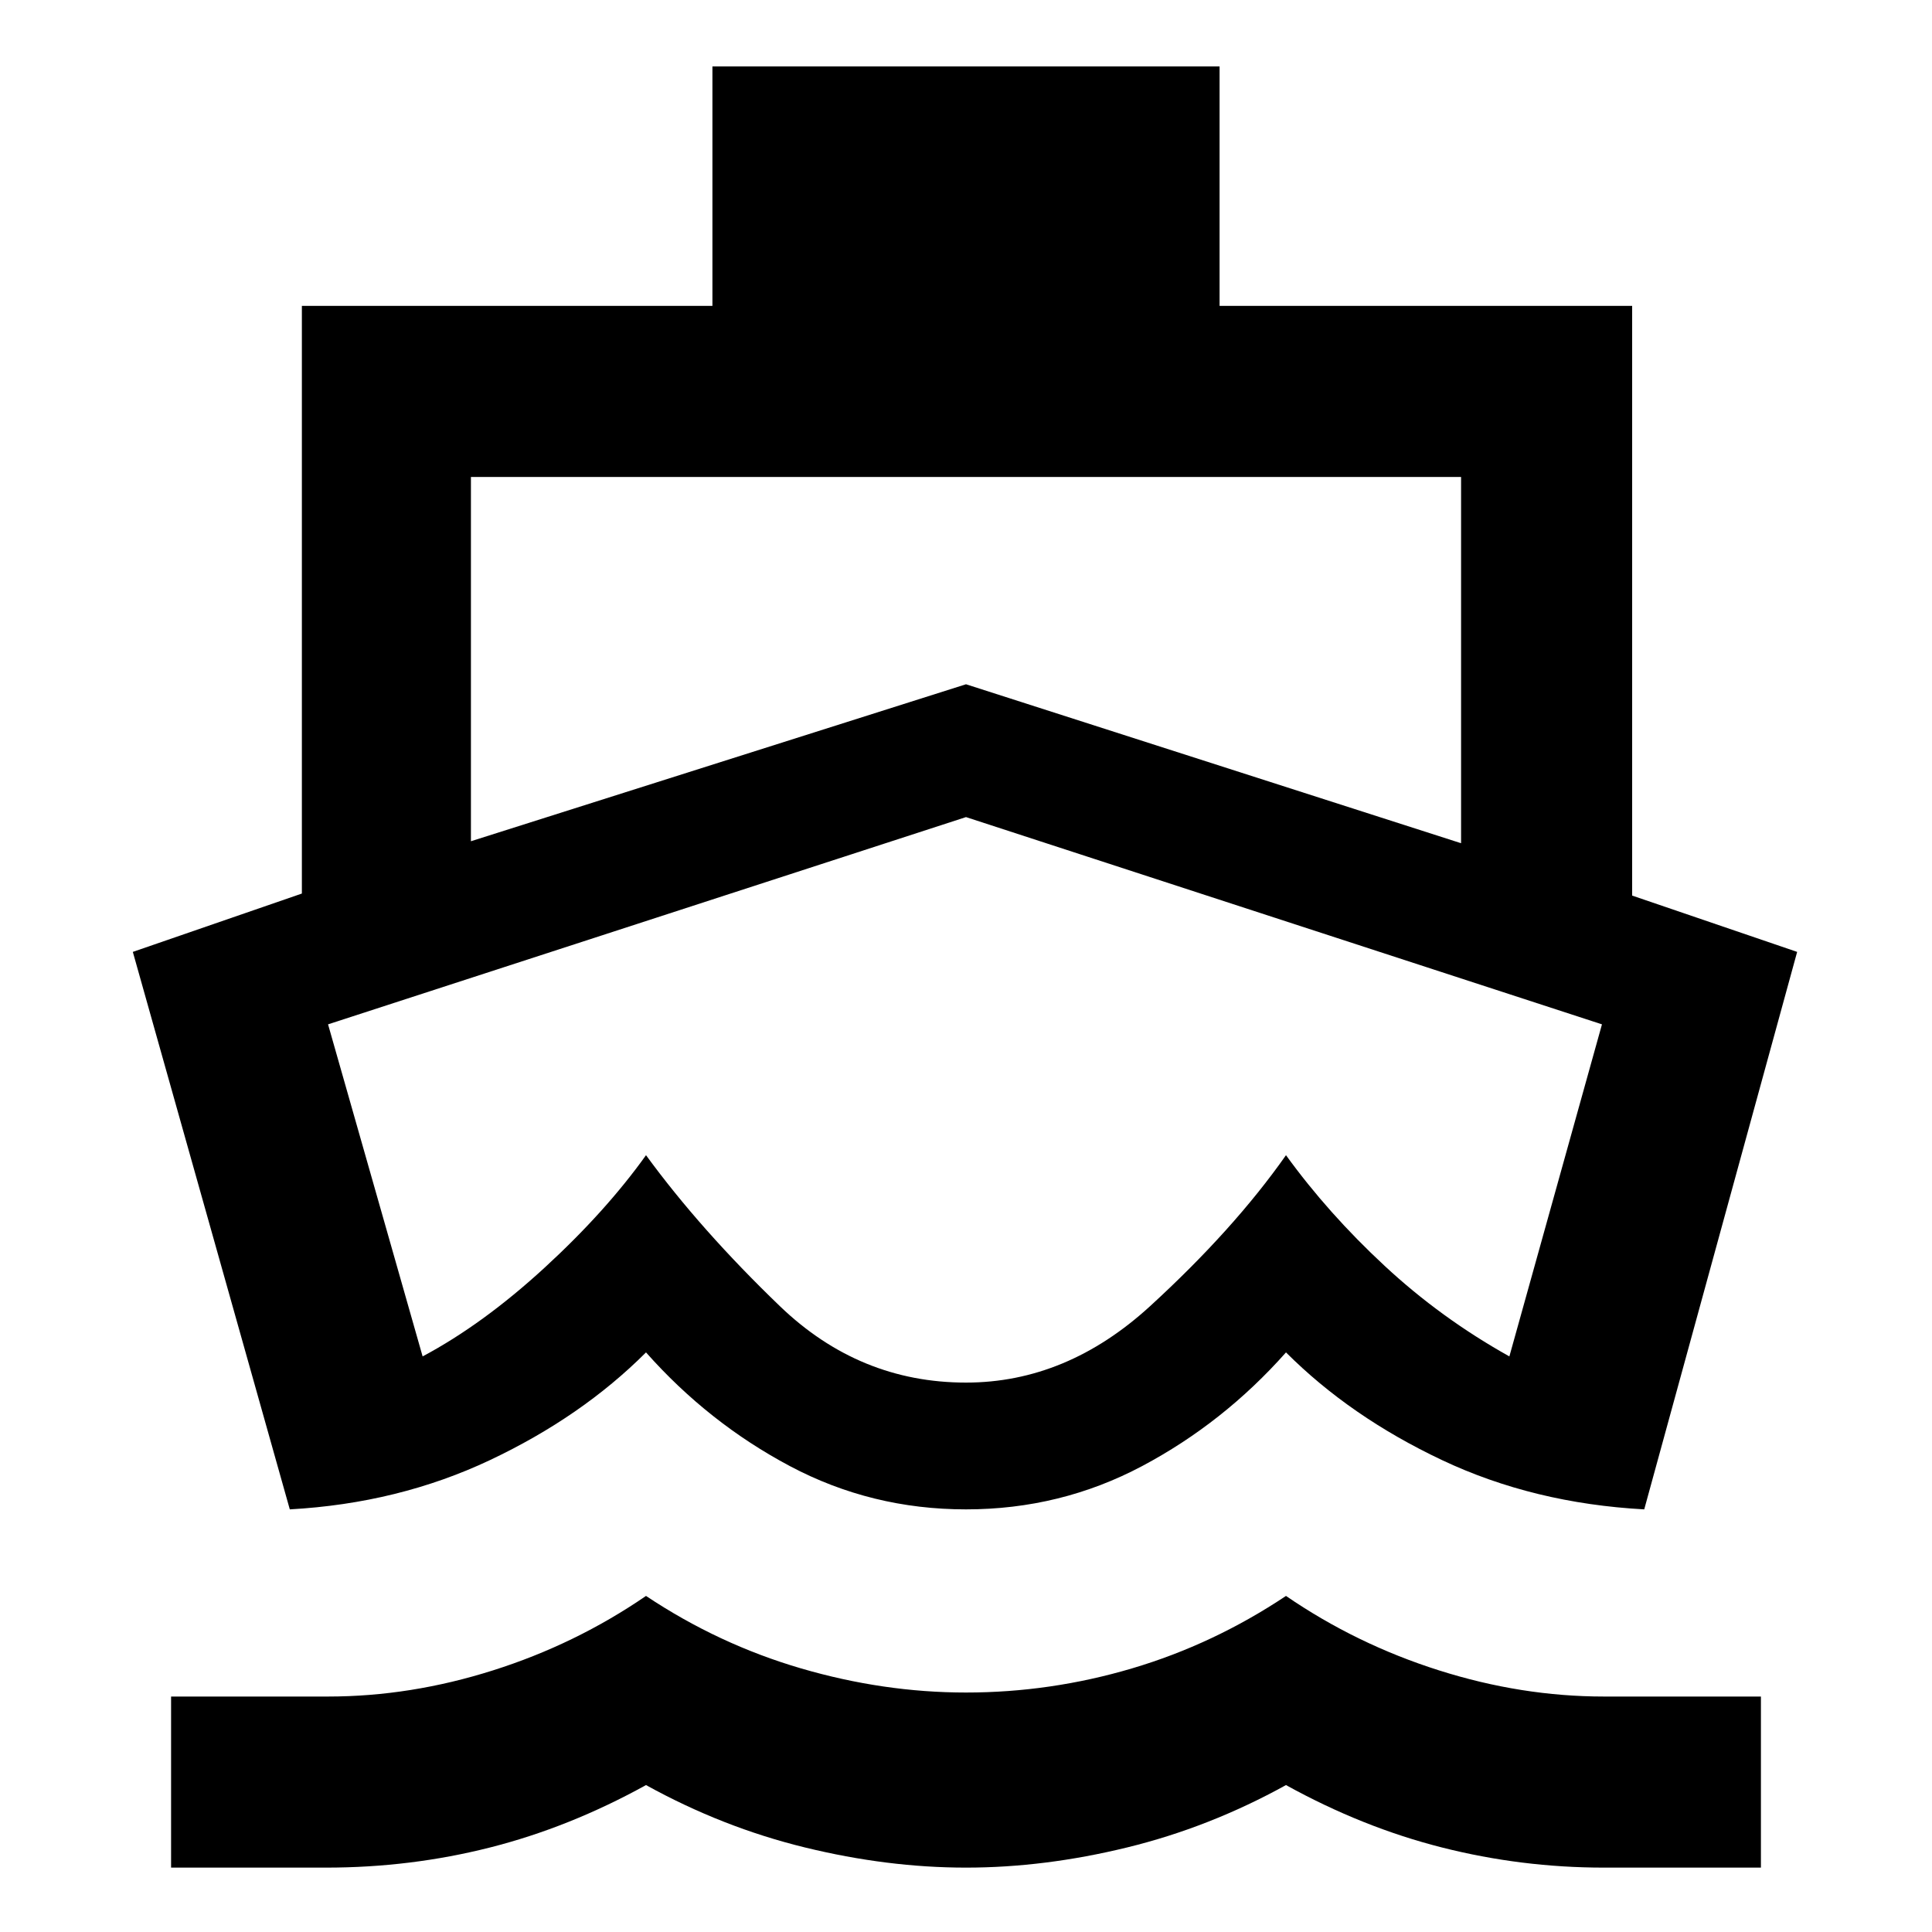 <svg xmlns="http://www.w3.org/2000/svg" height="40" width="40"><path d="M20 22.792Q20 22.792 20 22.792Q20 22.792 20 22.792Q20 22.792 20 22.792Q20 22.792 20 22.792Q20 22.792 20 22.792Q20 22.792 20 22.792Q20 22.792 20 22.792Q20 22.792 20 22.792ZM6 31.25 2.75 19.708 6.25 18.5V6.333H14.75V1.375H25.25V6.333H33.792V18.542L37.208 19.708L34.042 31.25Q31.75 31.125 29.854 30.229Q27.958 29.333 26.625 28Q25.333 29.458 23.646 30.354Q21.958 31.25 20 31.25Q18.042 31.25 16.354 30.354Q14.667 29.458 13.375 28Q12.042 29.333 10.146 30.229Q8.25 31.125 6 31.25ZM3.542 38.667V35.125H6.792Q8.5 35.125 10.208 34.583Q11.917 34.042 13.375 33.042Q14.875 34.042 16.583 34.542Q18.292 35.042 20 35.042Q21.75 35.042 23.438 34.542Q25.125 34.042 26.625 33.042Q28.083 34.042 29.792 34.583Q31.5 35.125 33.208 35.125H36.458V38.667H33.208Q31.5 38.667 29.854 38.25Q28.208 37.833 26.625 36.958Q25.042 37.833 23.333 38.25Q21.625 38.667 20 38.667Q18.375 38.667 16.667 38.25Q14.958 37.833 13.375 36.958Q11.792 37.833 10.146 38.25Q8.5 38.667 6.75 38.667ZM9.75 17.417 20 14.167 30.25 17.458V9.875H9.75ZM20 28.625Q22.083 28.625 23.812 27.042Q25.542 25.458 26.625 23.917Q27.5 25.125 28.667 26.208Q29.833 27.292 31.25 28.083L33.167 21.208L20 16.917L6.792 21.208L8.75 28.083Q10 27.417 11.271 26.25Q12.542 25.083 13.375 23.917Q14.5 25.458 16.146 27.042Q17.792 28.625 20 28.625Z"/></svg>